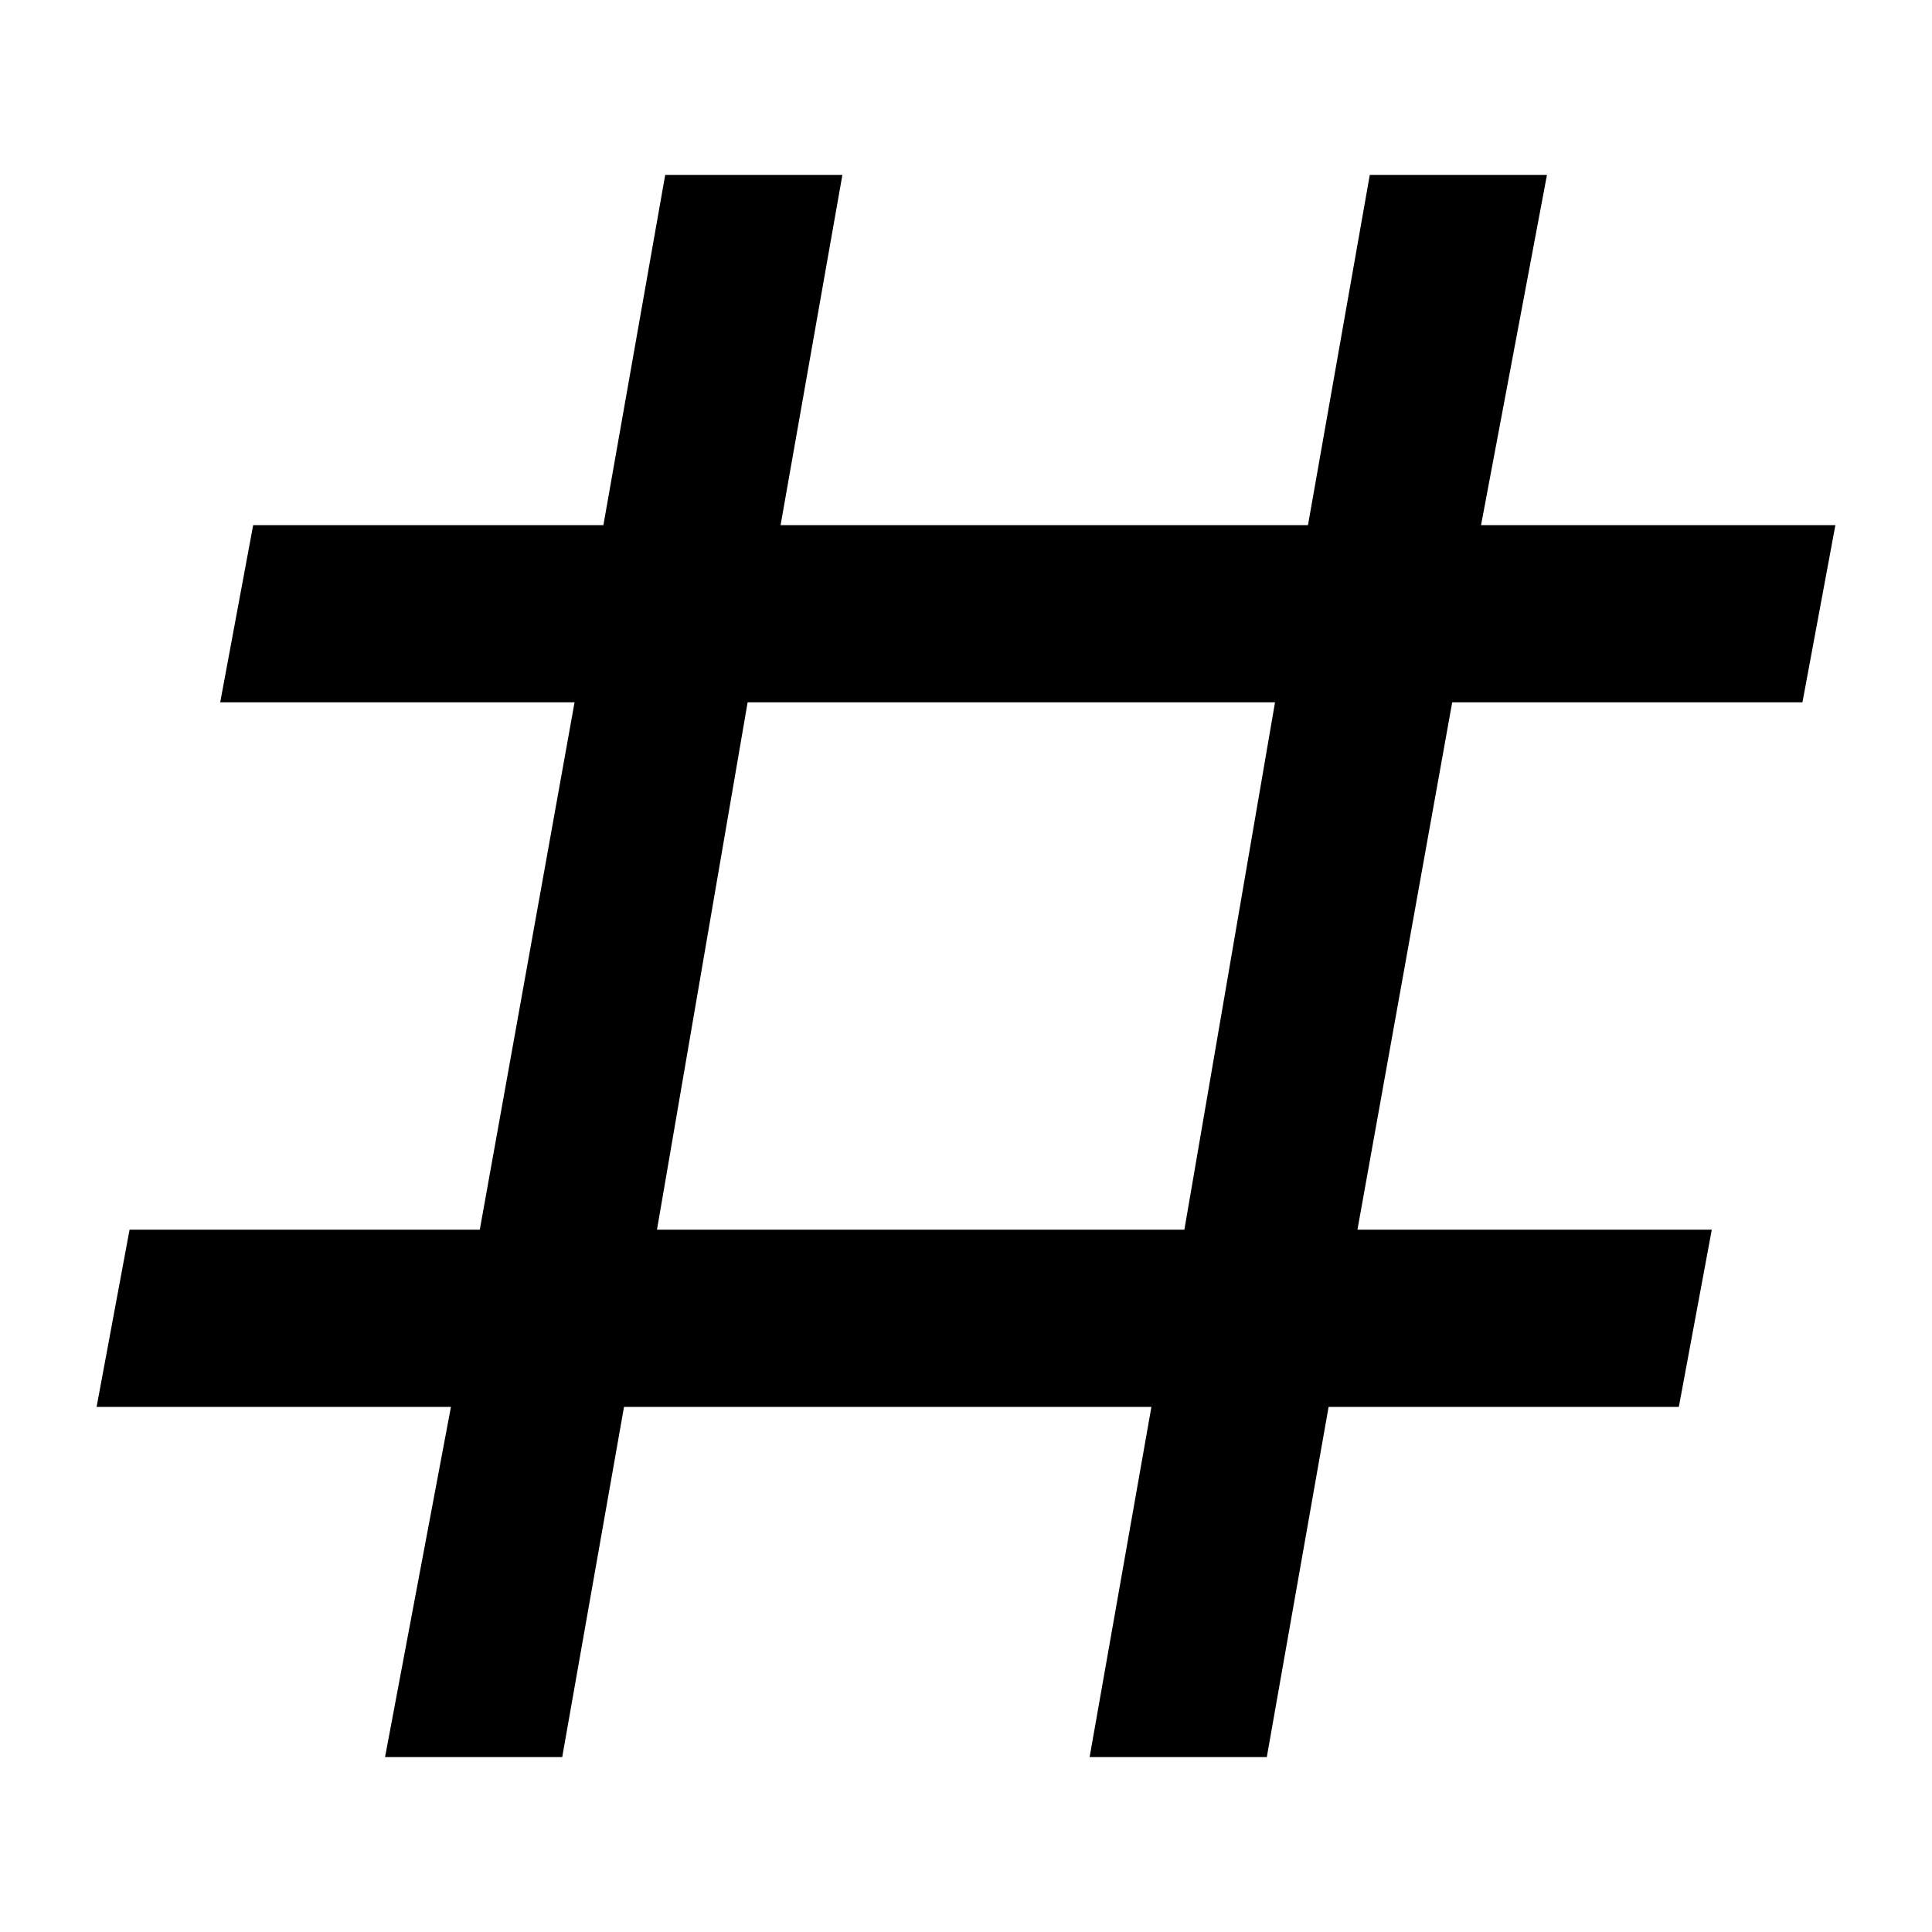 <?xml version="1.0" encoding="UTF-8"?>
<svg width="100px" height="100px" viewBox="0 0 100 100" version="1.1" xmlns="http://www.w3.org/2000/svg" xmlns:xlink="http://www.w3.org/1999/xlink">
    <!-- Generator: Sketch 49.2 (51160) - http://www.bohemiancoding.com/sketch -->
    <title>pound</title>
    <desc>Created with Sketch.</desc>
    <defs></defs>
    <g id="pound" stroke="none" stroke-width="1" fill="none" fill-rule="evenodd">
        <path d="M19.929,90.948 L23.341,72.82 L5,72.82 L6.706,63.649 L24.834,63.649 L29.739,36.351 L11.398,36.351 L13.104,27.18 L31.232,27.18 L34.431,9.052 L43.602,9.052 L40.403,27.18 L67.701,27.18 L70.9,9.052 L80.071,9.052 L76.659,27.18 L95,27.18 L93.294,36.351 L75.166,36.351 L70.261,63.649 L88.602,63.649 L86.896,72.82 L68.768,72.82 L65.569,90.948 L56.398,90.948 L59.597,72.82 L32.299,72.82 L29.1,90.948 L19.929,90.948 Z M38.697,36.351 L34.005,63.649 L61.303,63.649 L65.995,36.351 L38.697,36.351 Z" id="pound---Material-Design-Icons" fill="#000000"></path>
    </g>
</svg>